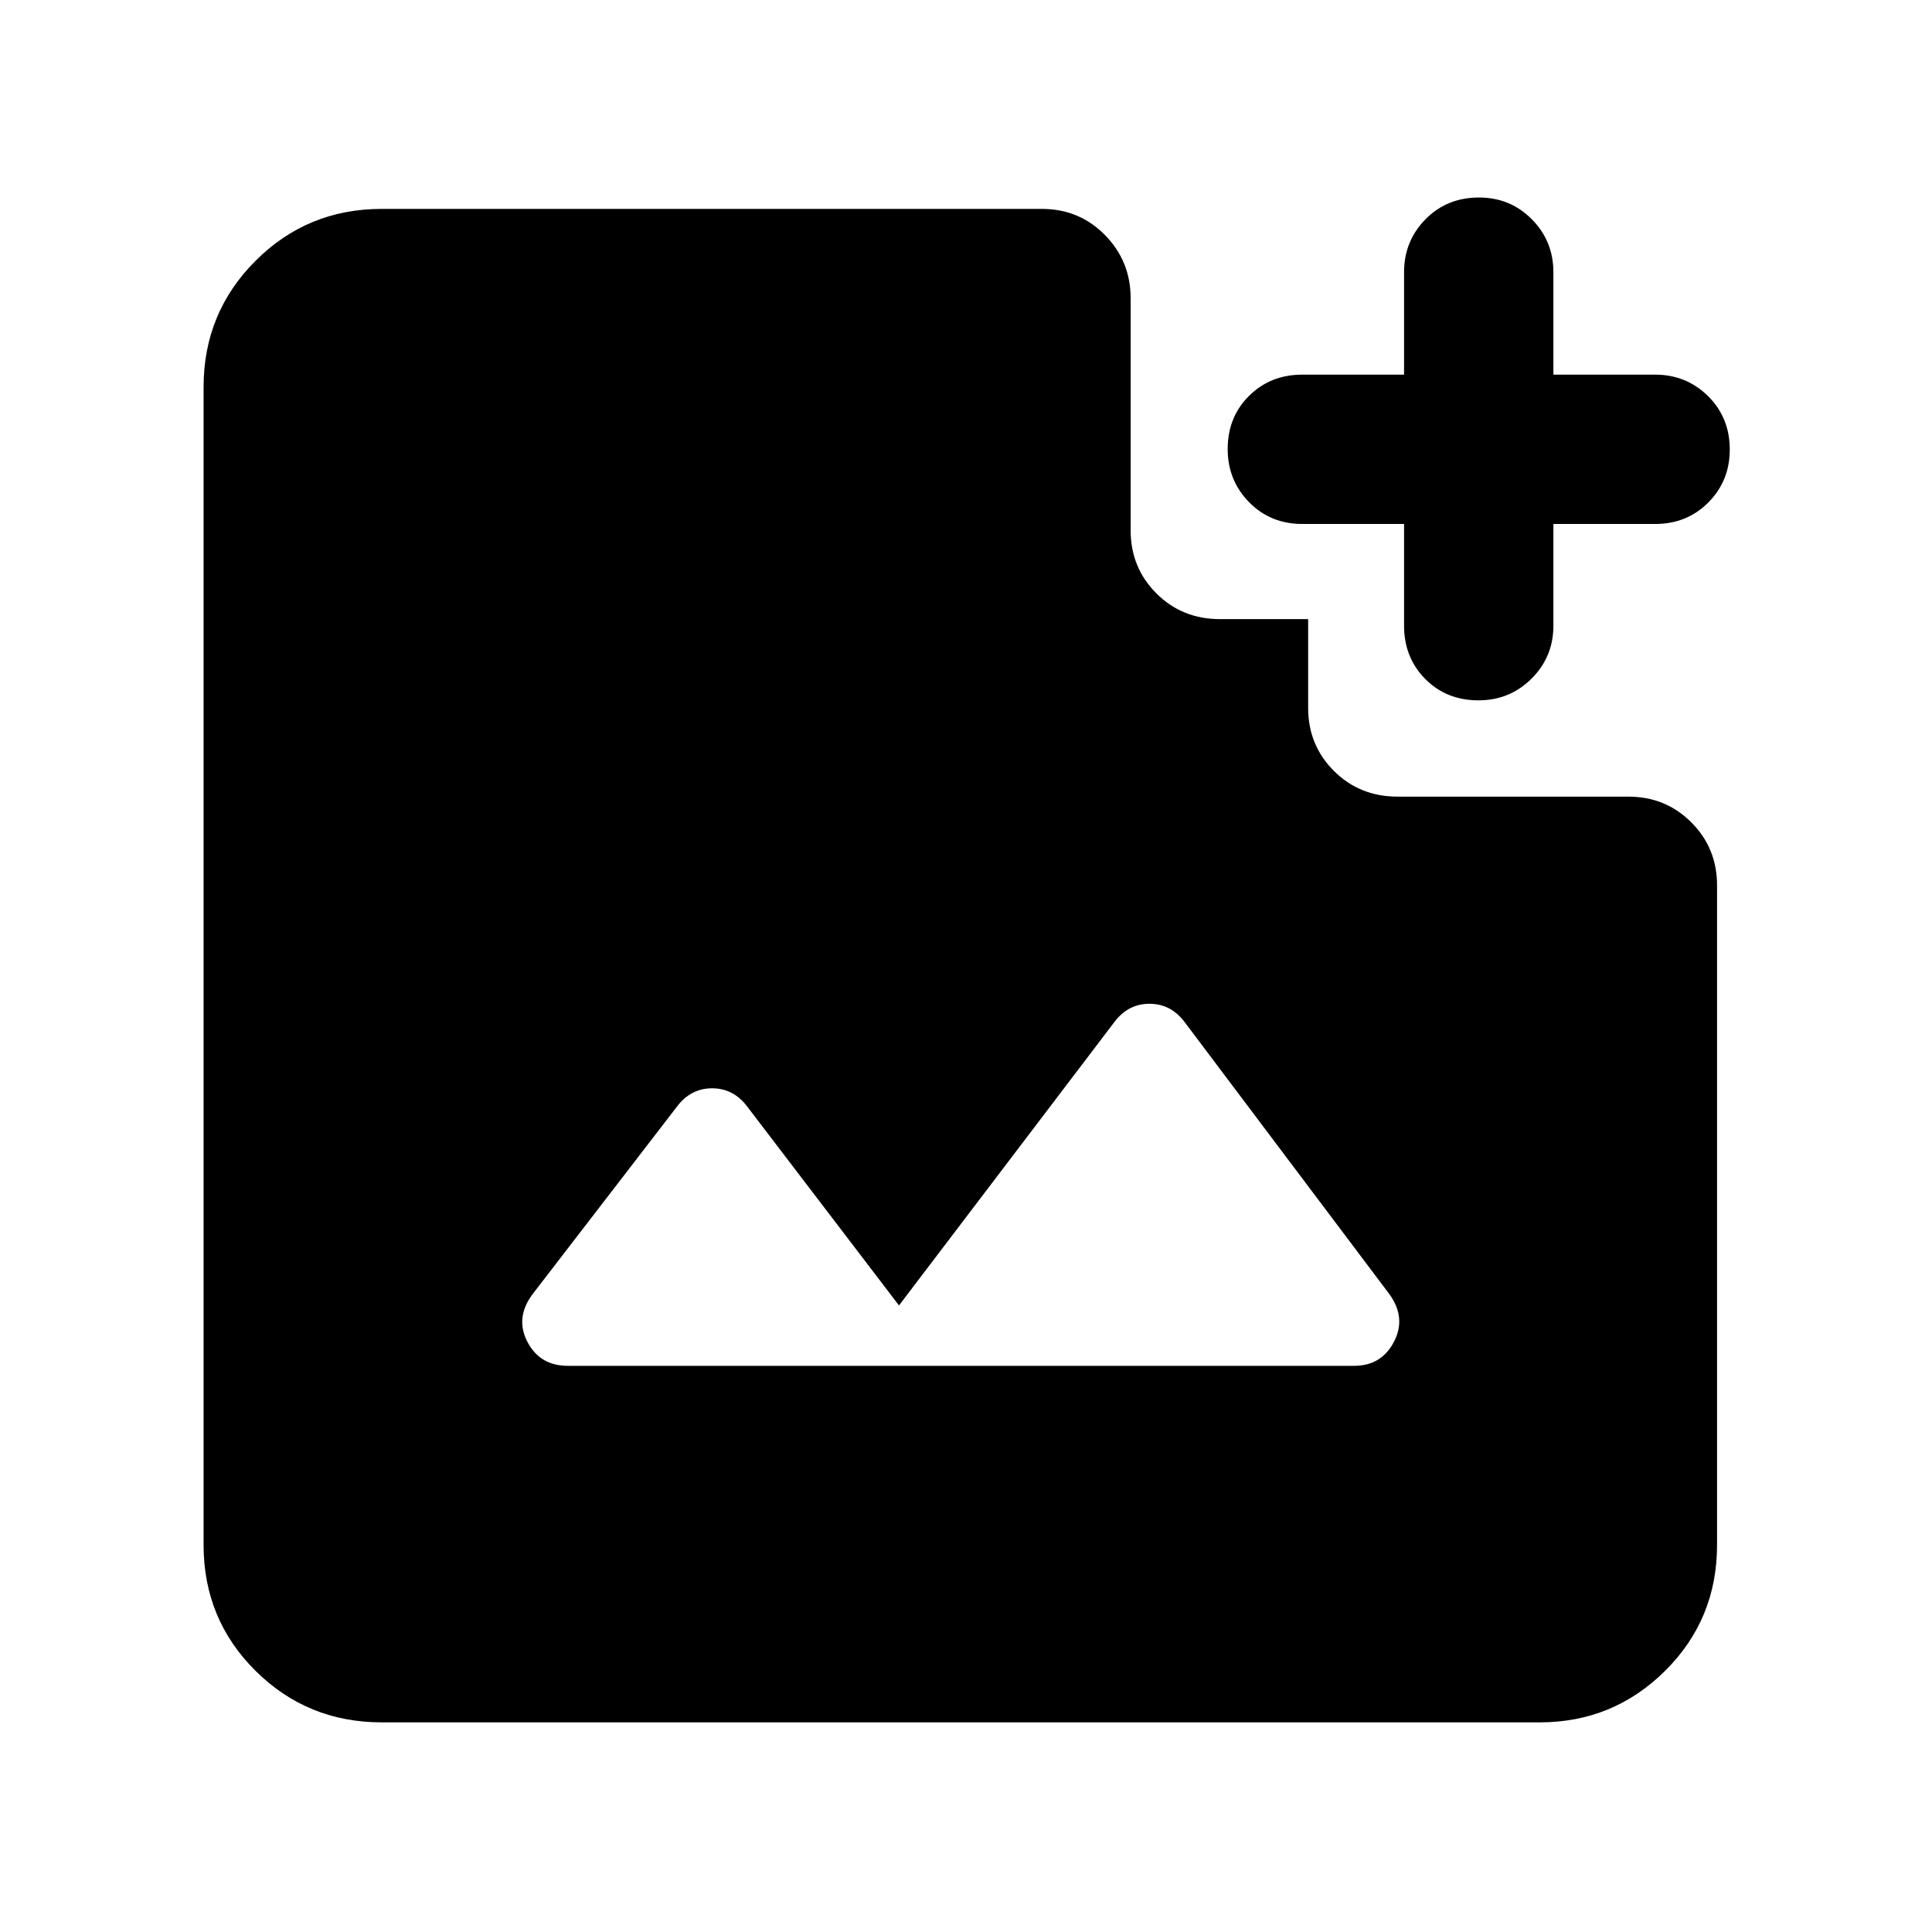 <svg xmlns="http://www.w3.org/2000/svg" height="40" viewBox="0 -960 960 960" width="40"><path d="M734.65-612q-15.91 0-26.45-10.62-10.53-10.62-10.53-26.48v-50.54h-50.54q-15.86 0-26.48-10.84-10.62-10.84-10.62-26.38 0-15.91 10.62-26.44 10.62-10.54 26.48-10.54h50.54v-50.91q0-15.49 10.65-26.3t26.57-10.81q15.53 0 26.26 10.81 10.72 10.81 10.72 26.3v50.91h50.54q15.48 0 26.29 10.65 10.81 10.66 10.81 26.57 0 15.53-10.62 26.26-10.62 10.72-26.48 10.72h-50.54v50.54q0 15.48-10.84 26.29Q750.19-612 734.65-612ZM282.1-281.33h390.81q13.44 0 19.68-11.83 6.25-11.83-2.01-23.51L588.65-452.12q-6.84-9.11-17.48-9.11-10.63 0-17.47 9.11l-107 140.79-75.38-98.79q-6.84-9.11-17.48-9.11t-17.48 9.11l-71.93 93.45q-8.55 11.68-2.32 23.51 6.22 11.83 19.99 11.83Zm-92.42 177.16q-36.92 0-62.72-25.62-25.8-25.61-25.8-62.53v-575.36q0-36.92 25.8-62.72 25.8-25.8 62.72-25.8h328.06q18.5 0 31.29 12.97 12.78 12.98 12.78 31.48v115.31q0 18.5 12.79 31.29 12.78 12.79 31.66 12.79h43.75v44.13q0 18.5 12.79 31.28 12.79 12.79 31.66 12.79h114.66q18.5 0 31.28 12.79 12.79 12.78 12.79 31.28v327.77q0 36.92-25.8 62.53-25.8 25.62-62.35 25.62H189.68Z"/></svg>